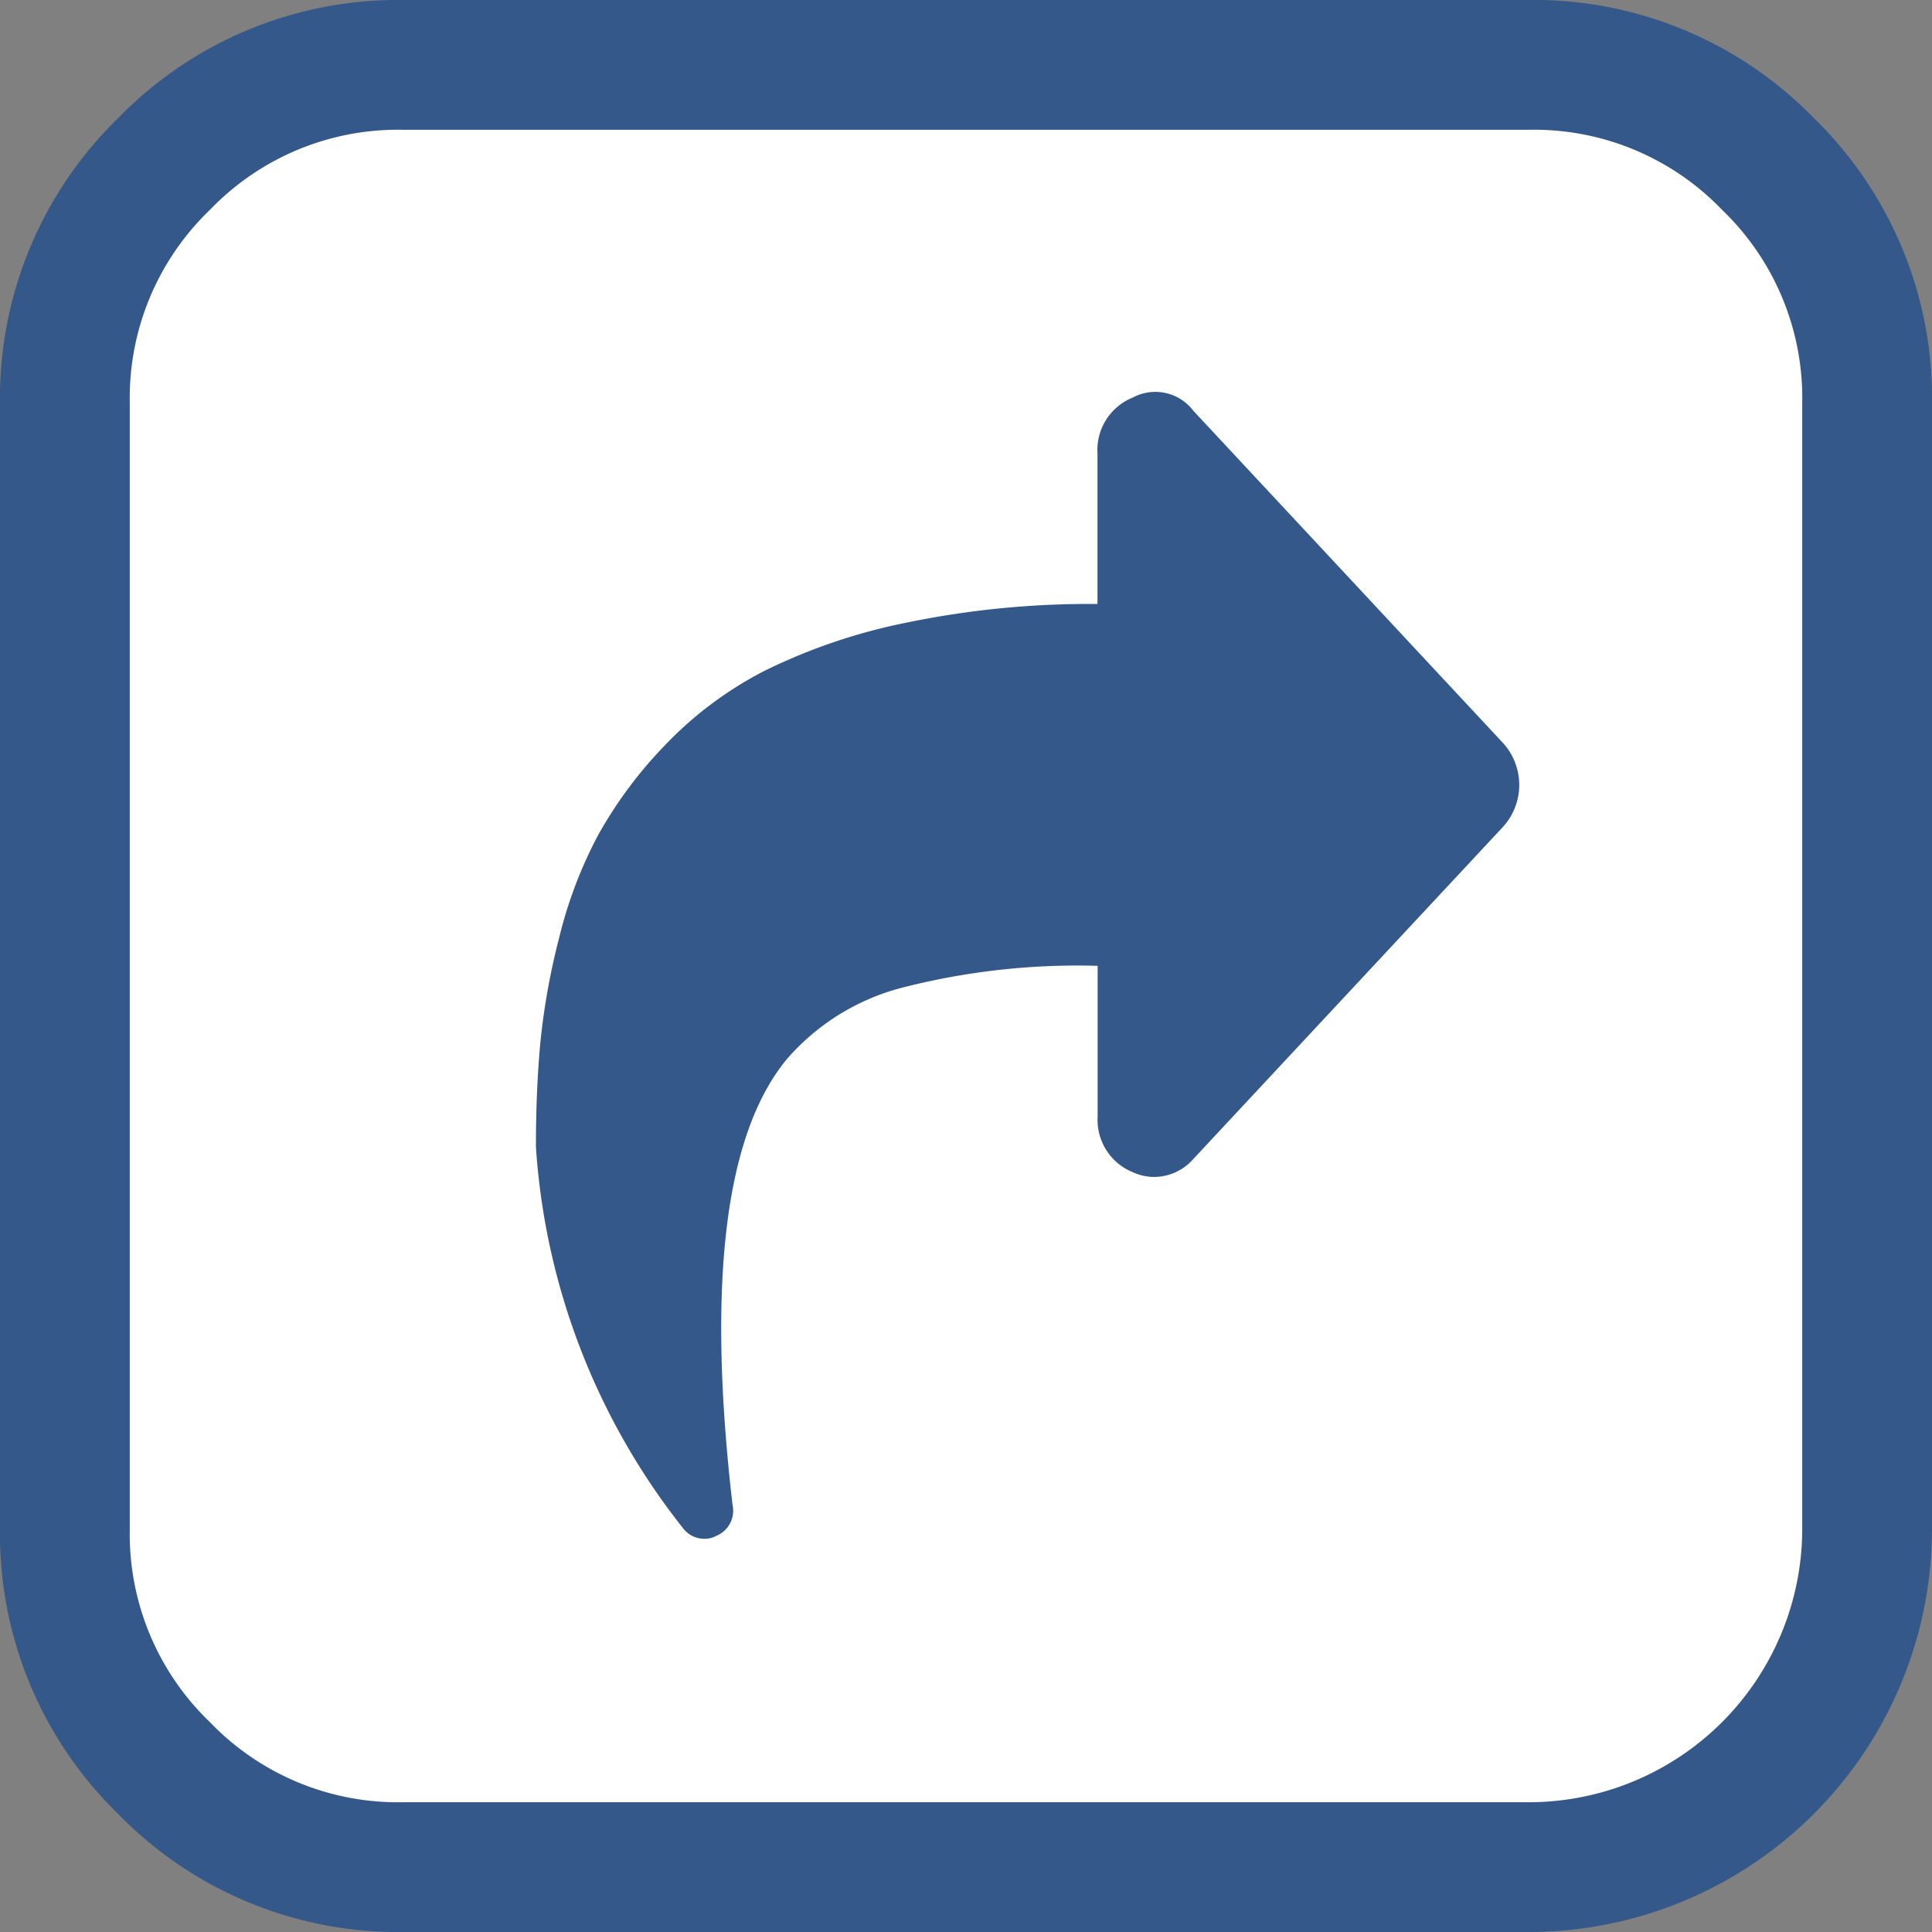 <svg xmlns="http://www.w3.org/2000/svg" width="23.584" height="23.584" viewBox="0 0 23.584 23.584">
  <rect x="0" y="0" width="23.584" height="23.584" fill="#808080" stroke="none"/>
  <g id="icon_share" data-name="icon / share" transform="translate(-0.208 -0.208)">
    <g id="icon_share-2" data-name="icon / share">
      <path id="Path" d="M20.79,1.21A3.973,3.973,0,0,0,17.875,0H4.125A3.974,3.974,0,0,0,1.21,1.21,3.974,3.974,0,0,0,0,4.125v13.75A3.974,3.974,0,0,0,1.21,20.79,3.973,3.973,0,0,0,4.125,22h13.75A4.132,4.132,0,0,0,22,17.875V4.125A3.974,3.974,0,0,0,20.79,1.21Z" transform="translate(1 1)" fill="#fff" stroke="#335889" stroke-miterlimit="10" stroke-width="1.584"/>
      <path id="Path-2" data-name="Path" d="M11.8,5.315,8.025,9.364a.639.639,0,0,1-.482.219.626.626,0,0,1-.257-.058.689.689,0,0,1-.429-.679V7.006a8.606,8.606,0,0,0-2.4.27,2.784,2.784,0,0,0-1.393.868Q1.929,9.514,2.4,13.586a.331.331,0,0,1-.2.379A.288.288,0,0,1,2.057,14a.327.327,0,0,1-.268-.138A8.379,8.379,0,0,1,0,9.215q0-.69.054-1.271a8.478,8.478,0,0,1,.23-1.282A5.358,5.358,0,0,1,.761,5.407a5.254,5.254,0,0,1,.82-1.1A4.547,4.547,0,0,1,2.8,3.4a7.067,7.067,0,0,1,1.741-.587,11,11,0,0,1,2.314-.224V.748A.689.689,0,0,1,7.286.069.582.582,0,0,1,8.025.23L11.8,4.28a.76.76,0,0,1,0,1.035Z" transform="translate(6.75 4.992)" fill="#335889"/>
    </g>
  </g>
</svg>
